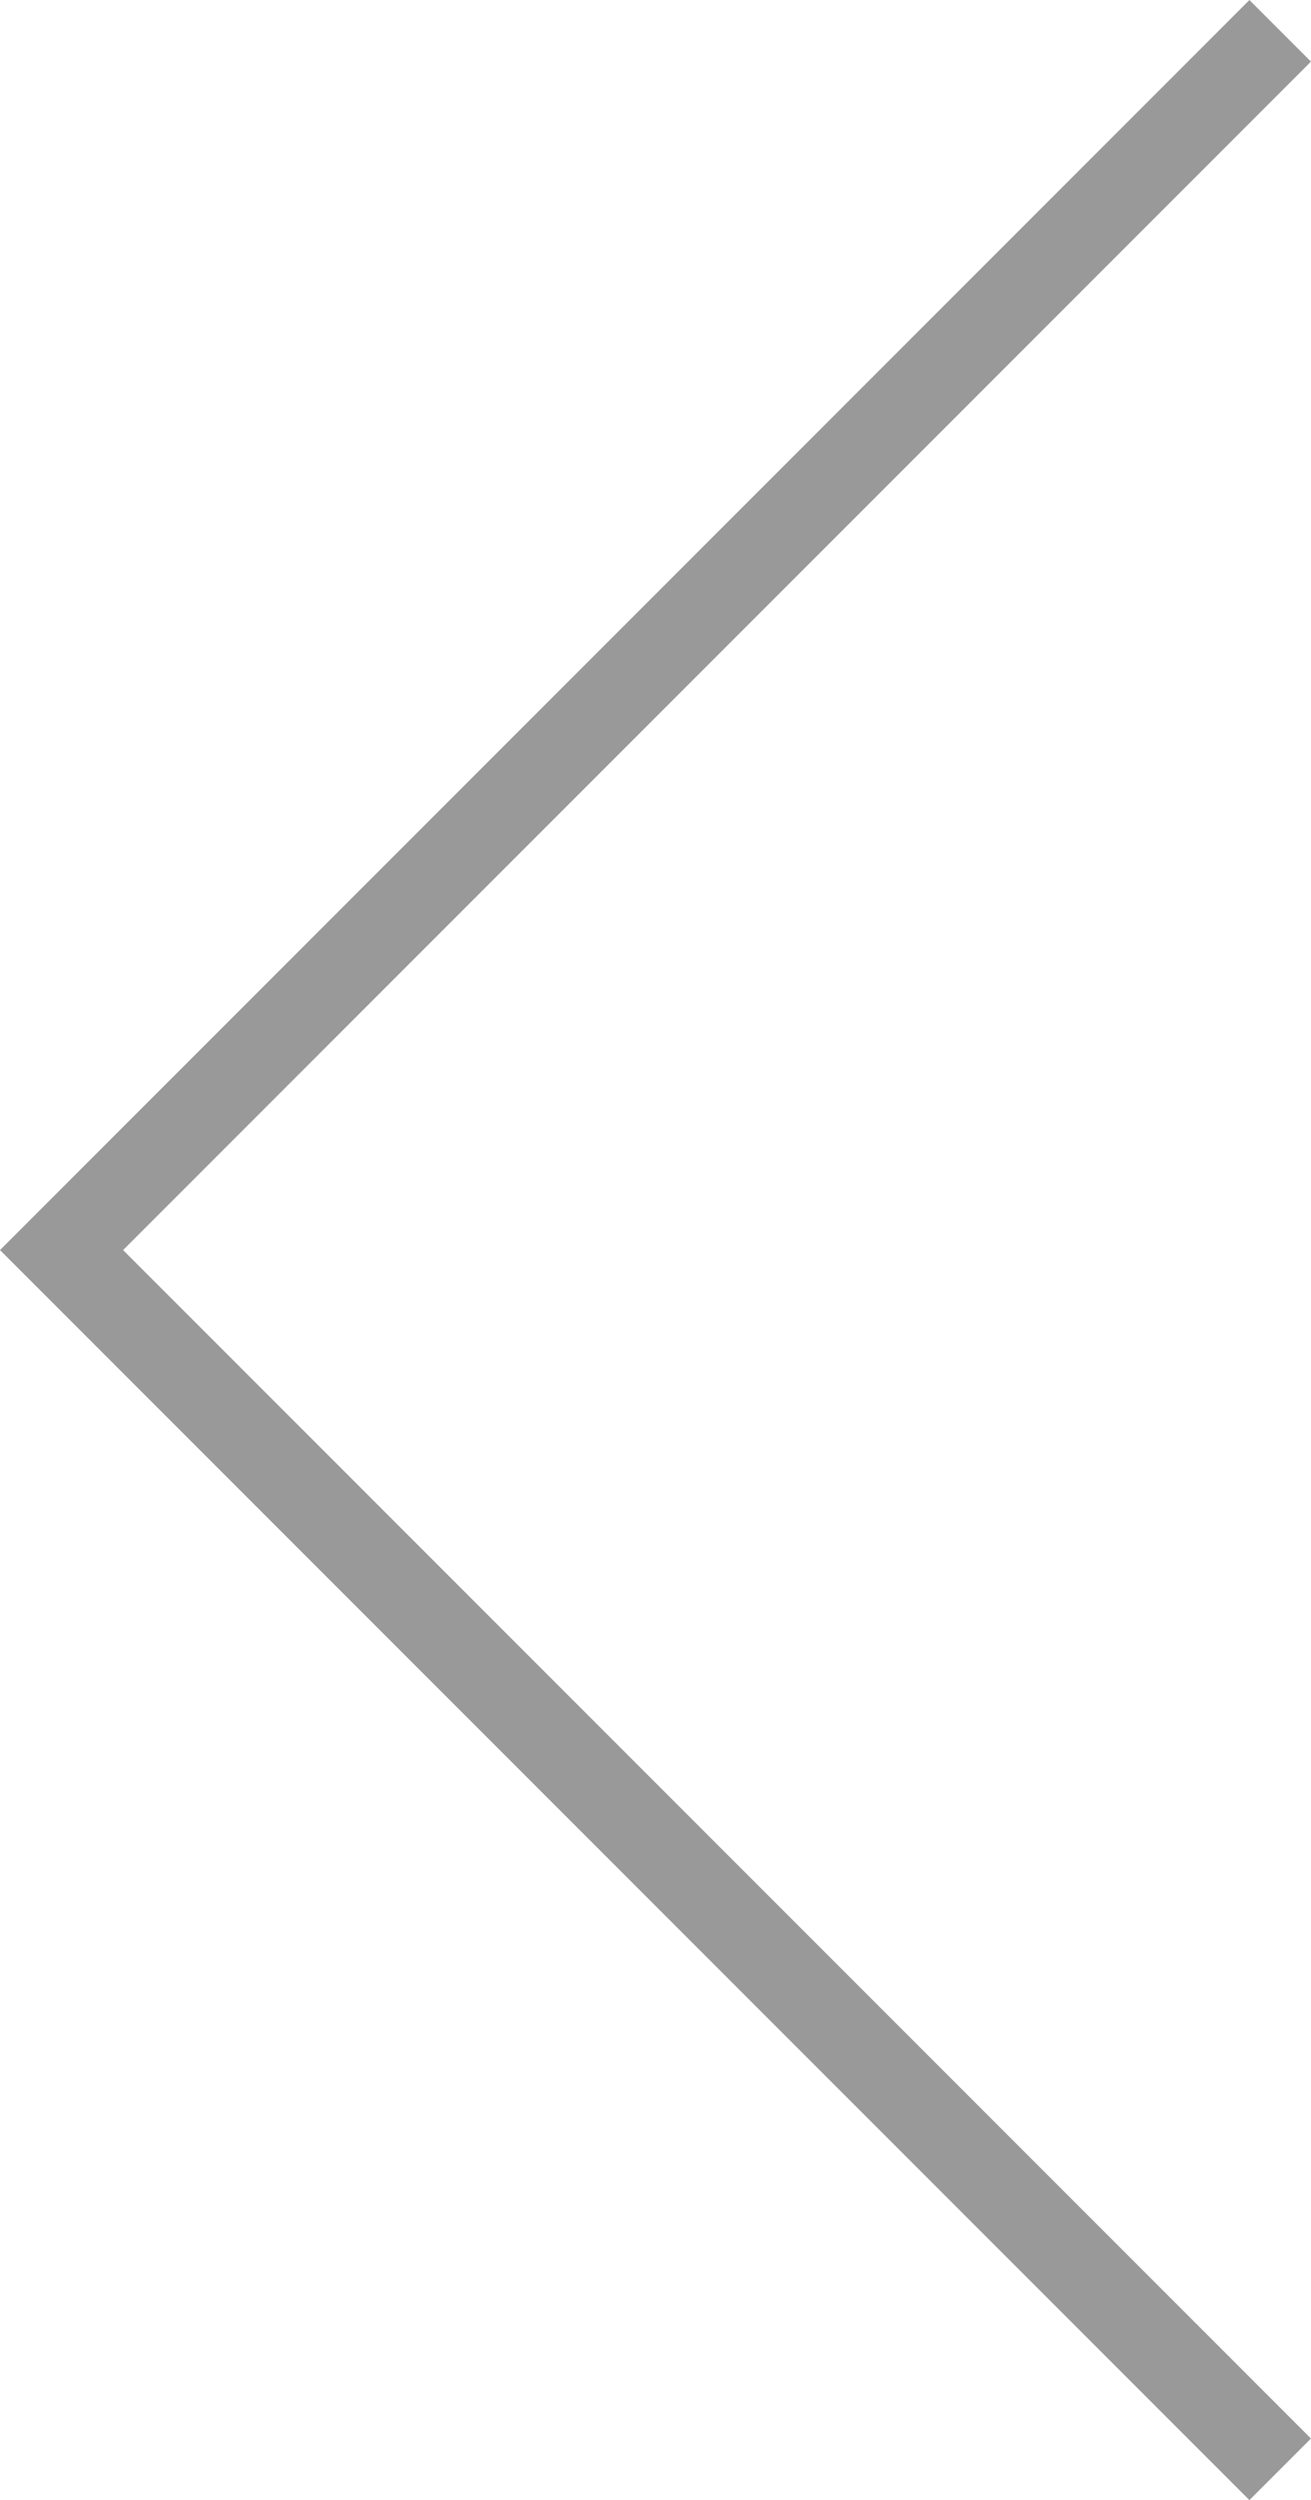 <svg xmlns="http://www.w3.org/2000/svg" width="15.061" height="28.707" viewBox="0 0 15.061 28.707">
    <defs>
        <style>.a{fill:none;stroke:#999;stroke-miterlimit:10;}</style>
    </defs>
    <g transform="translate(0.707 0.354)">
        <path class="a" d="M987.075,271l-14,14,14,14" transform="translate(-973.075 -271)"/>
    </g>
</svg>